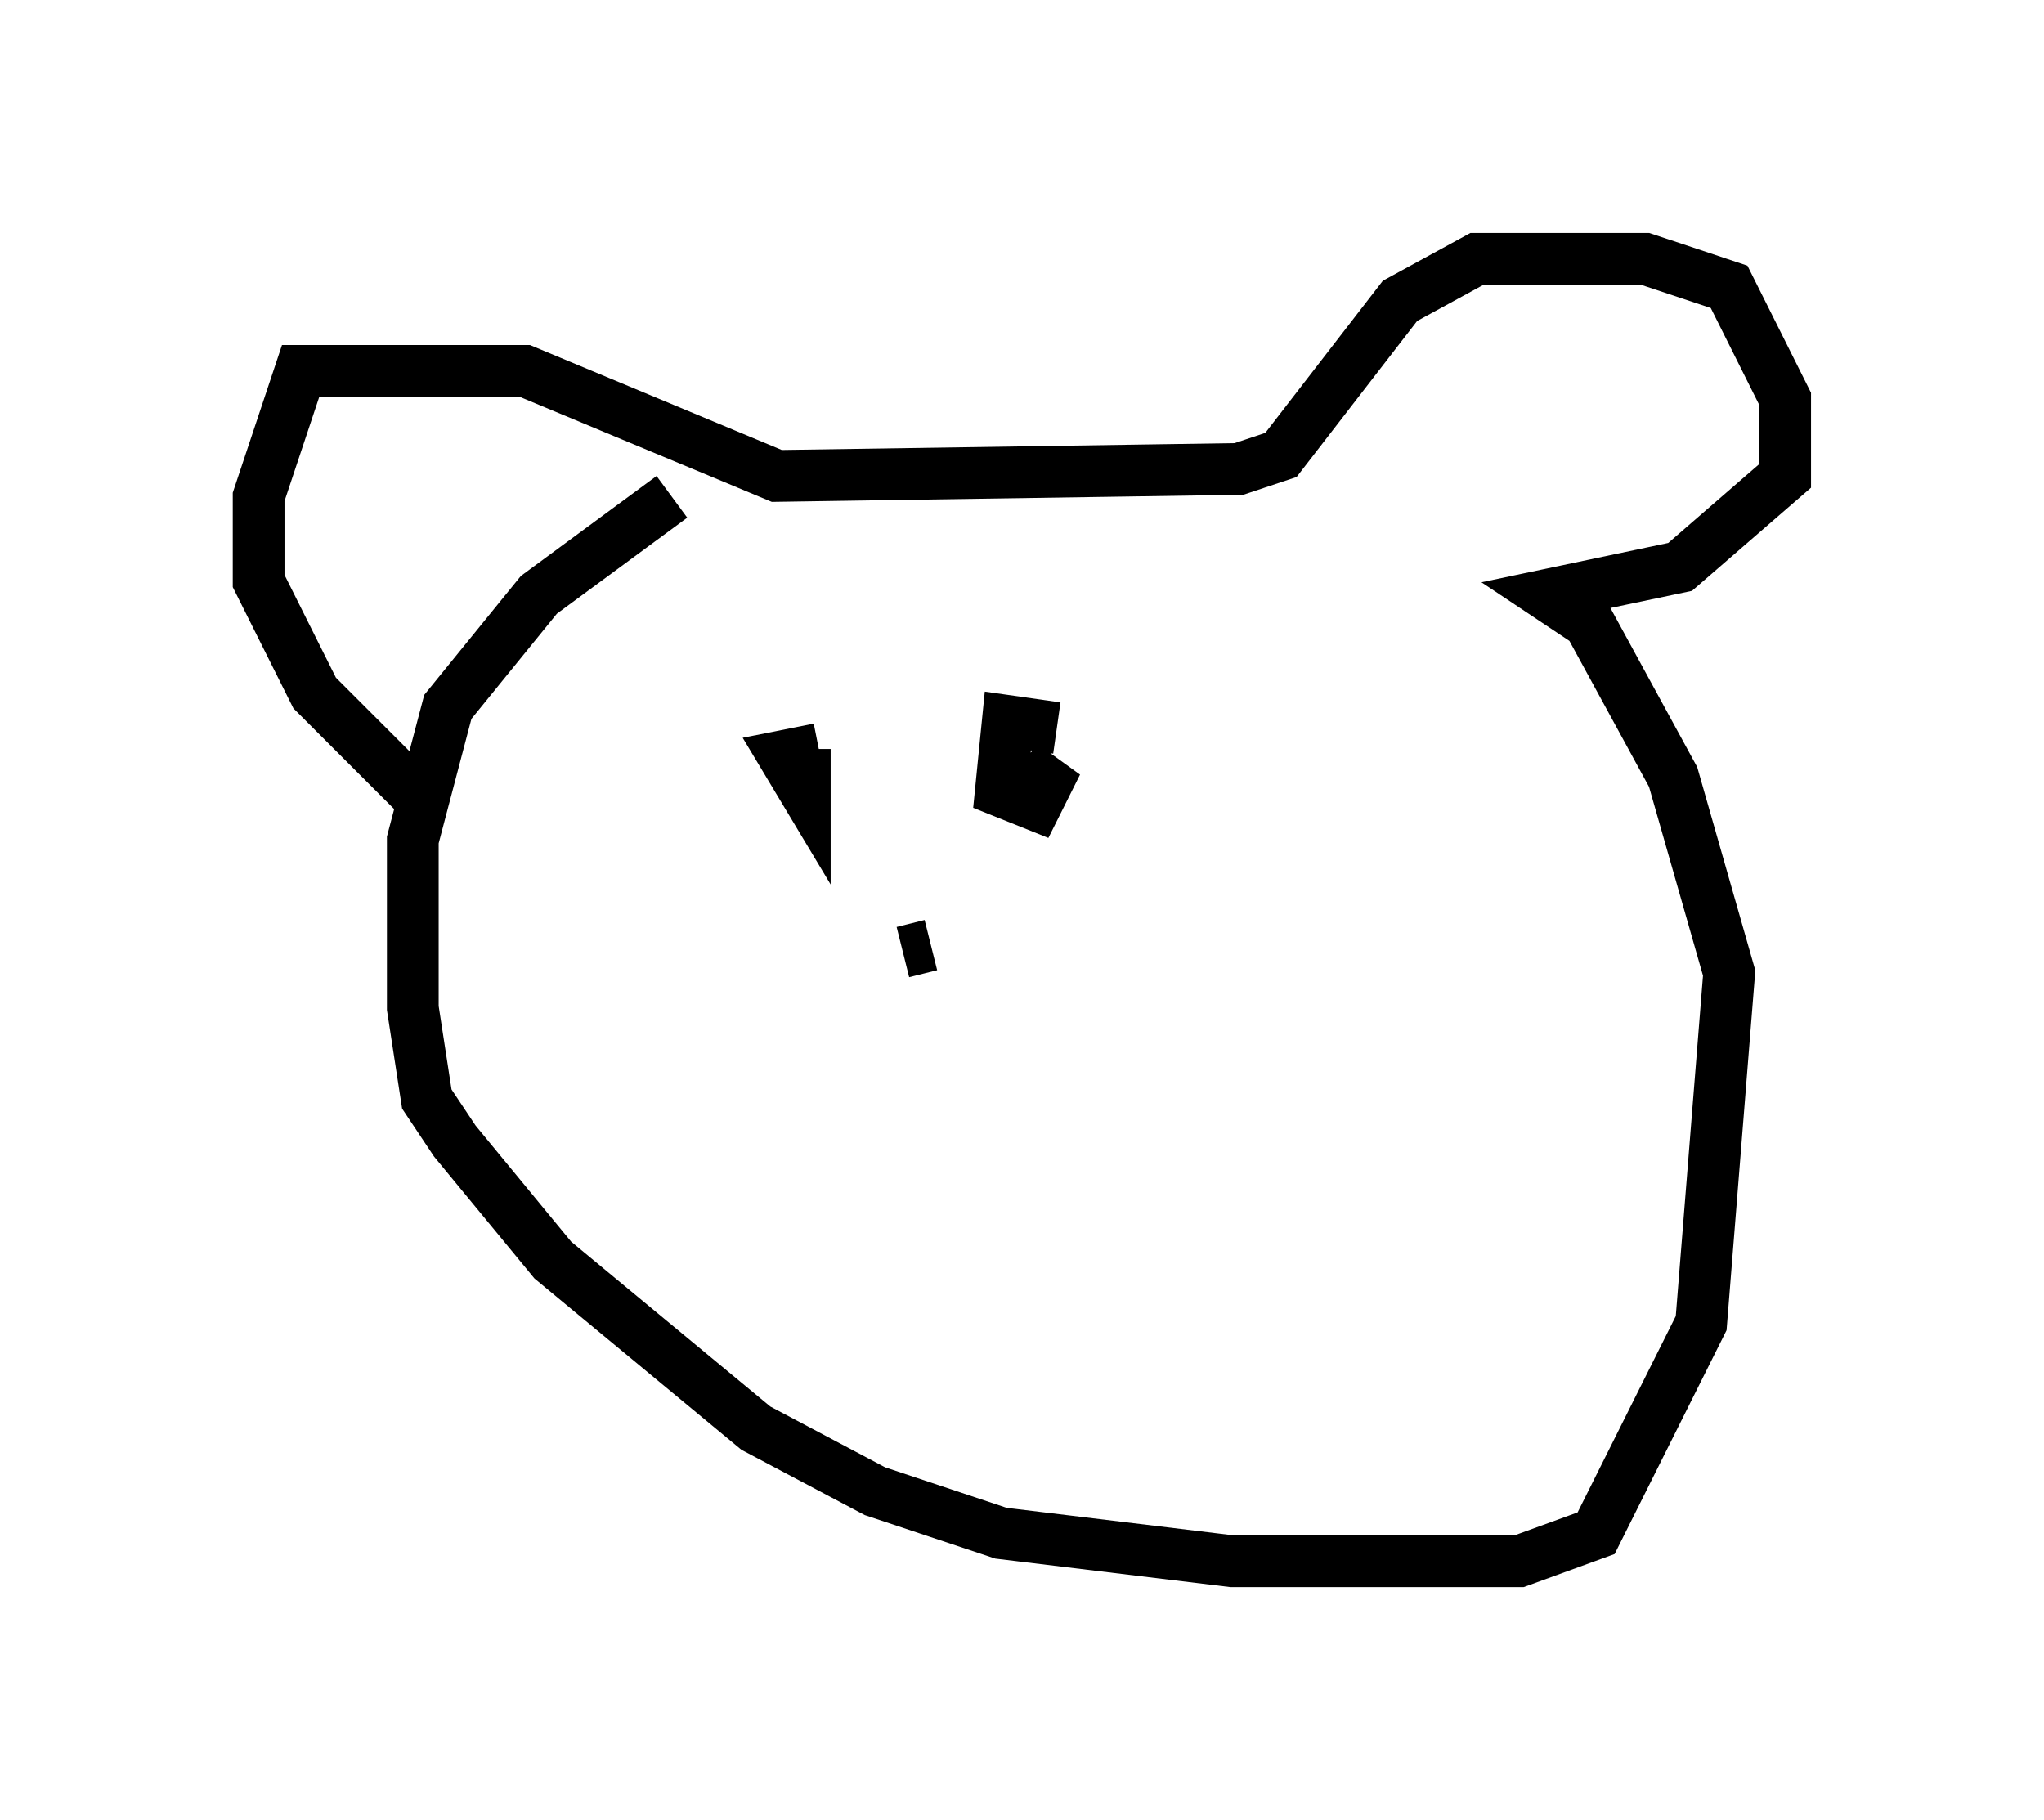 <?xml version="1.0" encoding="utf-8" ?>
<svg baseProfile="full" height="35.169" version="1.1" width="39.499" xmlns="http://www.w3.org/2000/svg" xmlns:ev="http://www.w3.org/2001/xml-events" xmlns:xlink="http://www.w3.org/1999/xlink"><defs /><rect fill="white" height="35.169" width="39.499" x="0" y="0" /><path d="M16.096, 9.33 m-3.112, 0.271 l-2.571, 1.894 -1.759, 2.165 l-0.677, 2.571 0.0, 3.248 l0.271, 1.759 0.541, 0.812 l1.894, 2.3 3.924, 3.248 l2.3, 1.218 2.436, 0.812 l4.465, 0.541 5.548, 0.0 l1.488, -0.541 2.03, -4.059 l0.541, -6.766 -1.083, -3.789 l-1.624, -2.977 -0.812, -0.541 l2.571, -0.541 2.03, -1.759 l0.0, -1.488 -1.083, -2.165 l-1.624, -0.541 -3.248, 0.0 l-1.488, 0.812 -2.3, 2.977 l-0.812, 0.271 -8.931, 0.135 l-4.871, -2.03 -4.33, 0.0 l-0.812, 2.436 0.0, 1.624 l1.083, 2.165 1.894, 1.894 m7.713, -1.353 l0.0, 0.0 m0.135, 0.541 l-0.677, 0.135 0.406, 0.677 l0.0, -0.812 m4.871, -0.406 l-0.947, -0.135 -0.135, 1.353 l0.677, 0.271 0.406, -0.812 l-0.541, 0.541 m-1.894, 2.977 l-0.541, 0.135 " fill="none" stroke="black" stroke-width="1" /></svg>